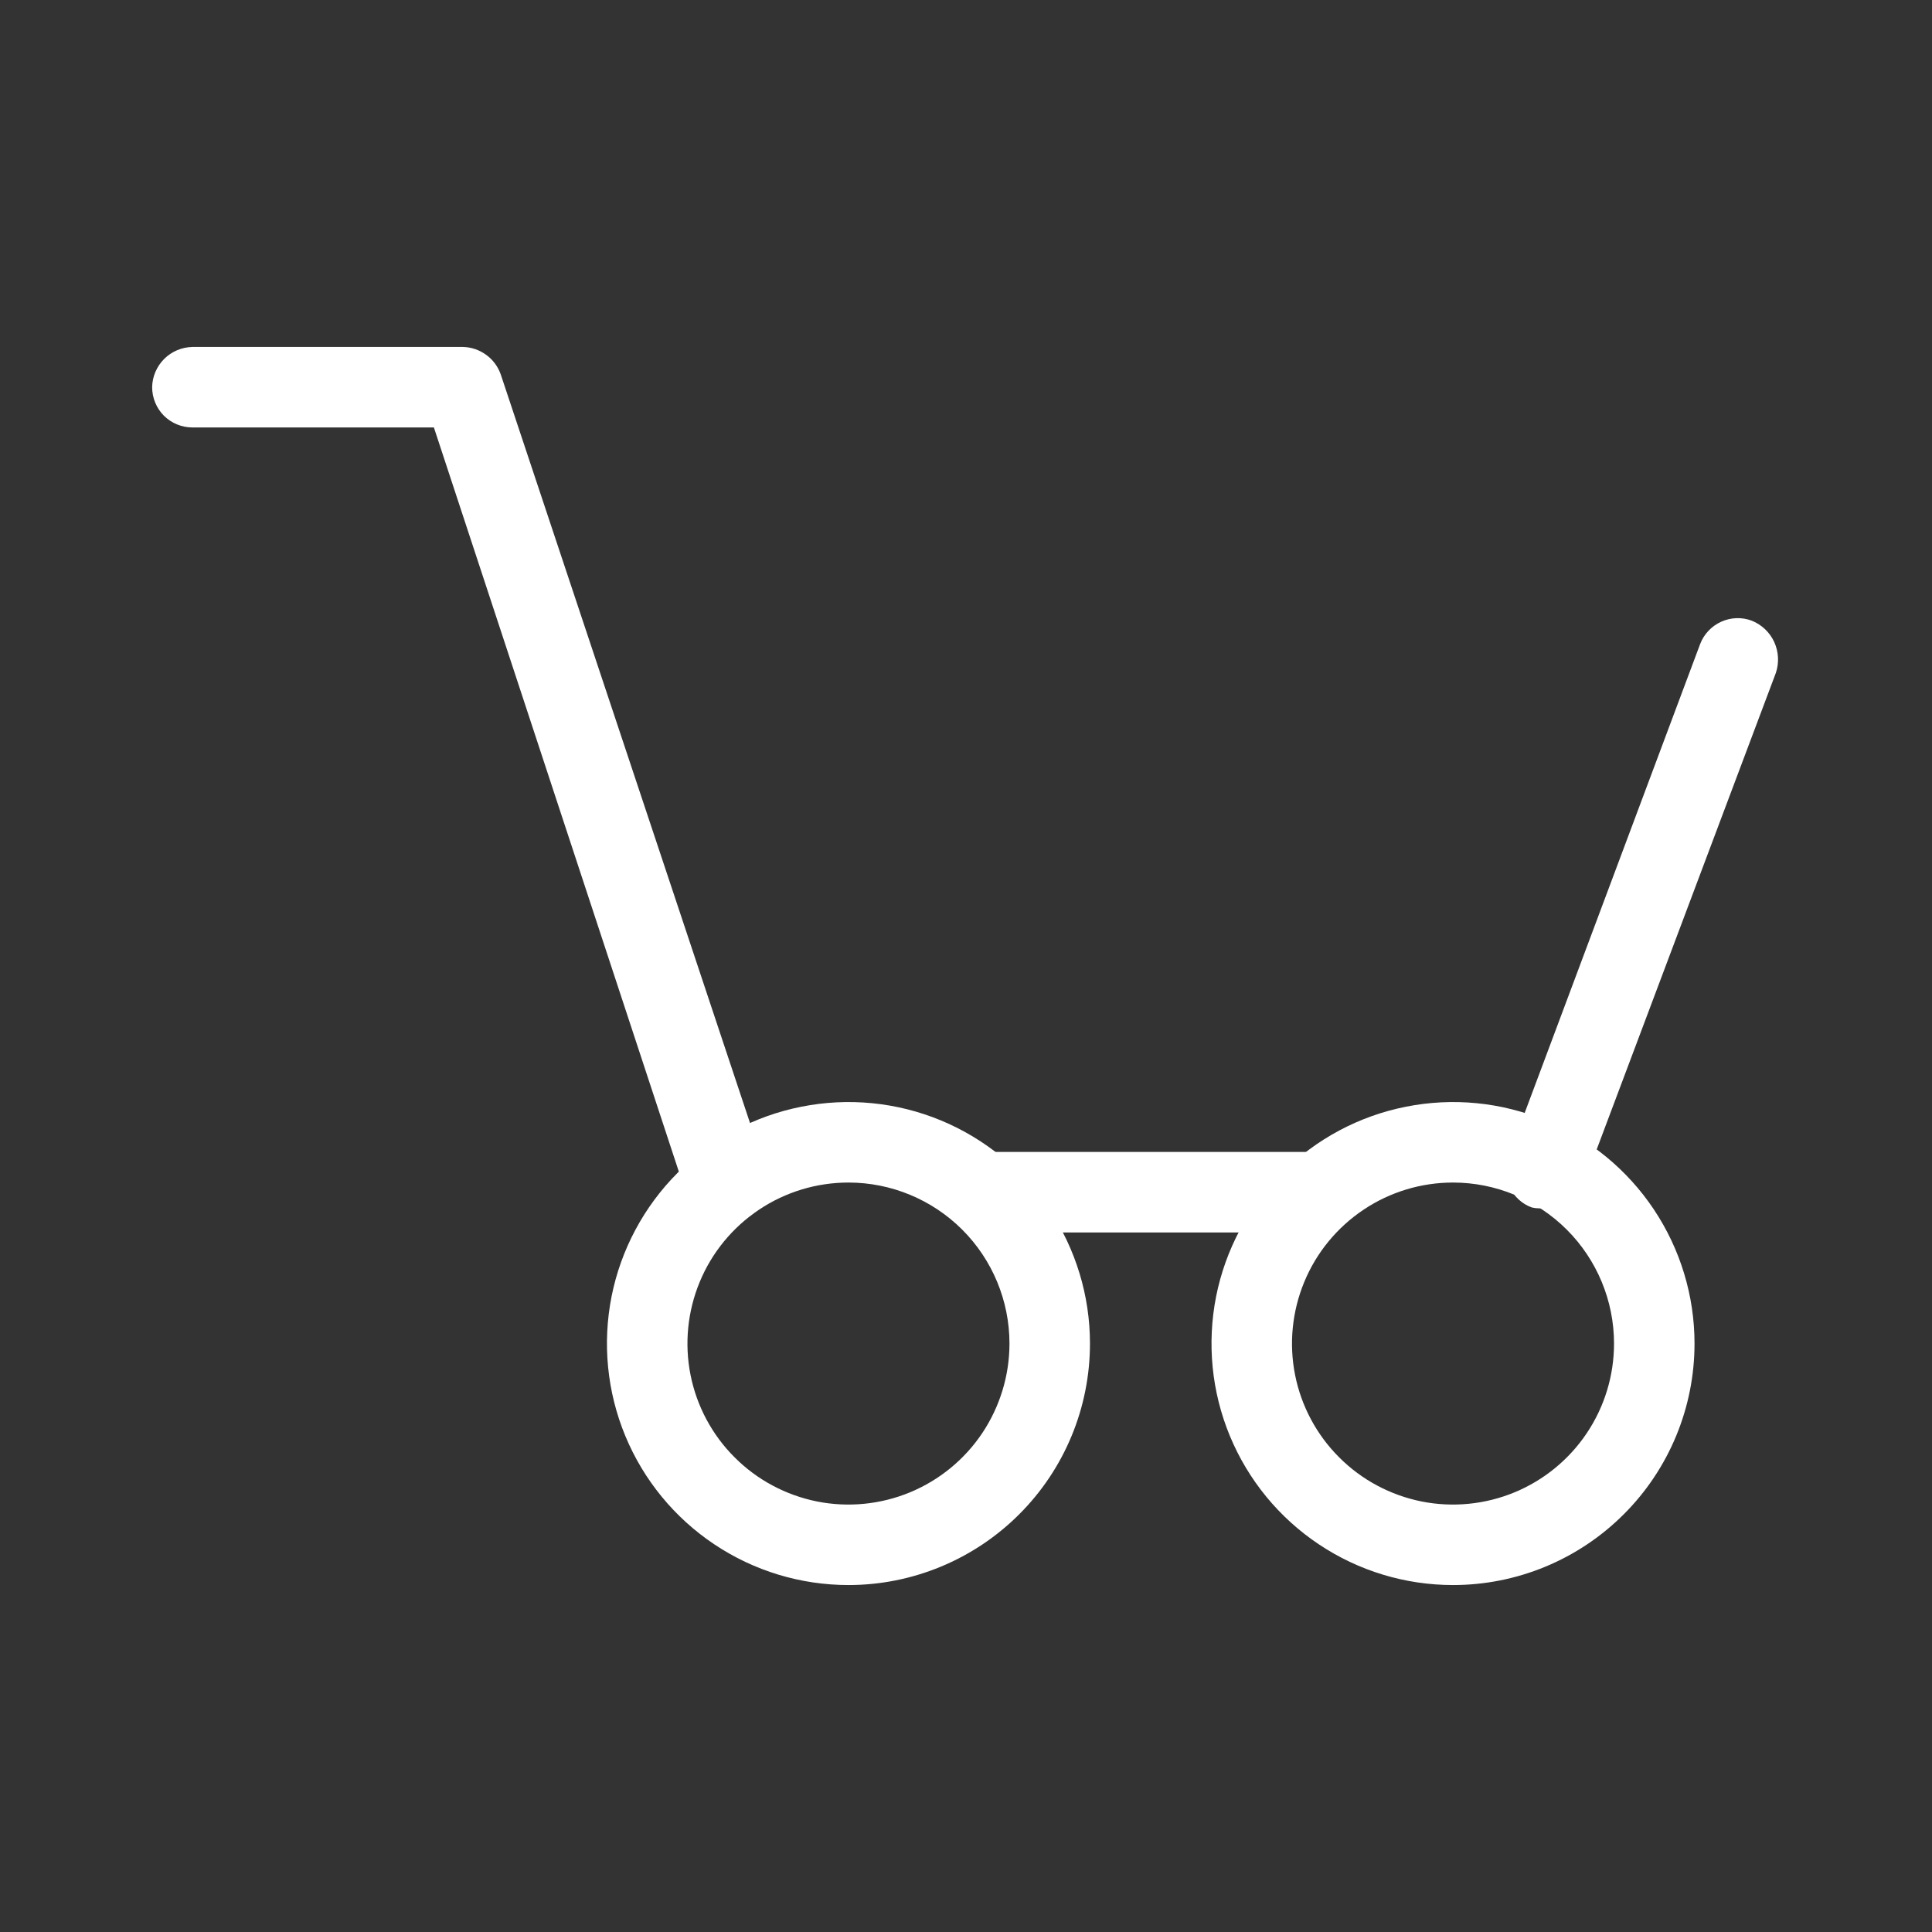<svg width="24" height="24" viewBox="0 0 24 24" fill="none" xmlns="http://www.w3.org/2000/svg">
<rect x="0" y="0" width="24" height="24" fill="#333333" stroke="none"/>
<path d="M16.39 15.31H12.2C12.067 15.31 11.94 15.257 11.846 15.164C11.753 15.07 11.7 14.943 11.7 14.81C11.7 14.677 11.753 14.55 11.846 14.456C11.94 14.363 12.067 14.31 12.2 14.31H16.39C16.523 14.31 16.65 14.363 16.744 14.456C16.837 14.55 16.89 14.677 16.89 14.81C16.89 14.943 16.837 15.07 16.744 15.164C16.65 15.257 16.523 15.31 16.39 15.31Z" fill="white"/>
<path d="M19.21 15C19.151 15.014 19.089 15.014 19.03 15C18.968 14.978 18.912 14.944 18.864 14.899C18.816 14.855 18.777 14.801 18.75 14.741C18.723 14.682 18.708 14.617 18.706 14.552C18.704 14.486 18.716 14.421 18.74 14.36L21.12 8C21.167 7.877 21.261 7.778 21.38 7.724C21.5 7.669 21.637 7.664 21.76 7.71C21.884 7.759 21.984 7.854 22.04 7.975C22.095 8.096 22.103 8.234 22.06 8.36L19.68 14.69C19.64 14.781 19.574 14.859 19.491 14.914C19.407 14.969 19.31 14.999 19.21 15Z" fill="white"/>
<path d="M9 15.19C8.896 15.191 8.794 15.158 8.709 15.097C8.625 15.036 8.562 14.949 8.53 14.85L5.39 5.31H2.39C2.257 5.31 2.13 5.257 2.036 5.164C1.943 5.07 1.89 4.943 1.89 4.81C1.892 4.678 1.946 4.553 2.039 4.459C2.132 4.366 2.258 4.313 2.39 4.31H5.75C5.854 4.312 5.954 4.346 6.038 4.407C6.122 4.467 6.185 4.552 6.22 4.65L9.51 14.53C9.532 14.592 9.541 14.657 9.537 14.722C9.534 14.788 9.517 14.852 9.488 14.91C9.459 14.969 9.419 15.021 9.369 15.064C9.32 15.107 9.262 15.14 9.2 15.16C9.136 15.185 9.068 15.195 9 15.19Z" fill="white"/>
<path d="M10.54 19.69C9.946 19.69 9.366 19.514 8.873 19.184C8.38 18.855 7.995 18.386 7.768 17.838C7.541 17.29 7.482 16.687 7.597 16.105C7.713 15.523 7.999 14.988 8.418 14.569C8.838 14.149 9.373 13.863 9.955 13.748C10.537 13.632 11.14 13.691 11.688 13.918C12.236 14.145 12.705 14.53 13.034 15.023C13.364 15.517 13.54 16.097 13.54 16.69C13.54 17.486 13.224 18.249 12.661 18.811C12.098 19.374 11.335 19.69 10.54 19.69ZM10.54 14.69C10.144 14.69 9.758 14.807 9.429 15.027C9.1 15.247 8.843 15.559 8.692 15.925C8.541 16.29 8.501 16.692 8.578 17.08C8.655 17.468 8.846 17.825 9.126 18.104C9.405 18.384 9.762 18.574 10.15 18.652C10.538 18.729 10.94 18.689 11.305 18.538C11.671 18.386 11.983 18.13 12.203 17.801C12.422 17.472 12.54 17.086 12.54 16.69C12.54 16.16 12.329 15.651 11.954 15.276C11.579 14.901 11.07 14.69 10.54 14.69Z" fill="white"/>
<path d="M18.05 19.69C17.456 19.69 16.876 19.514 16.383 19.184C15.89 18.855 15.505 18.386 15.278 17.838C15.051 17.29 14.992 16.687 15.107 16.105C15.223 15.523 15.509 14.988 15.928 14.569C16.348 14.149 16.883 13.863 17.465 13.748C18.047 13.632 18.65 13.691 19.198 13.918C19.746 14.145 20.215 14.53 20.544 15.023C20.874 15.517 21.05 16.097 21.05 16.69C21.05 17.486 20.734 18.249 20.171 18.811C19.608 19.374 18.846 19.69 18.05 19.69ZM18.05 14.69C17.654 14.69 17.268 14.807 16.939 15.027C16.61 15.247 16.353 15.559 16.202 15.925C16.051 16.29 16.011 16.692 16.088 17.08C16.165 17.468 16.356 17.825 16.636 18.104C16.915 18.384 17.272 18.574 17.66 18.652C18.048 18.729 18.45 18.689 18.815 18.538C19.181 18.386 19.493 18.13 19.713 17.801C19.933 17.472 20.05 17.086 20.05 16.69C20.05 16.16 19.839 15.651 19.464 15.276C19.089 14.901 18.58 14.69 18.05 14.69Z" fill="white"/>
</svg>
